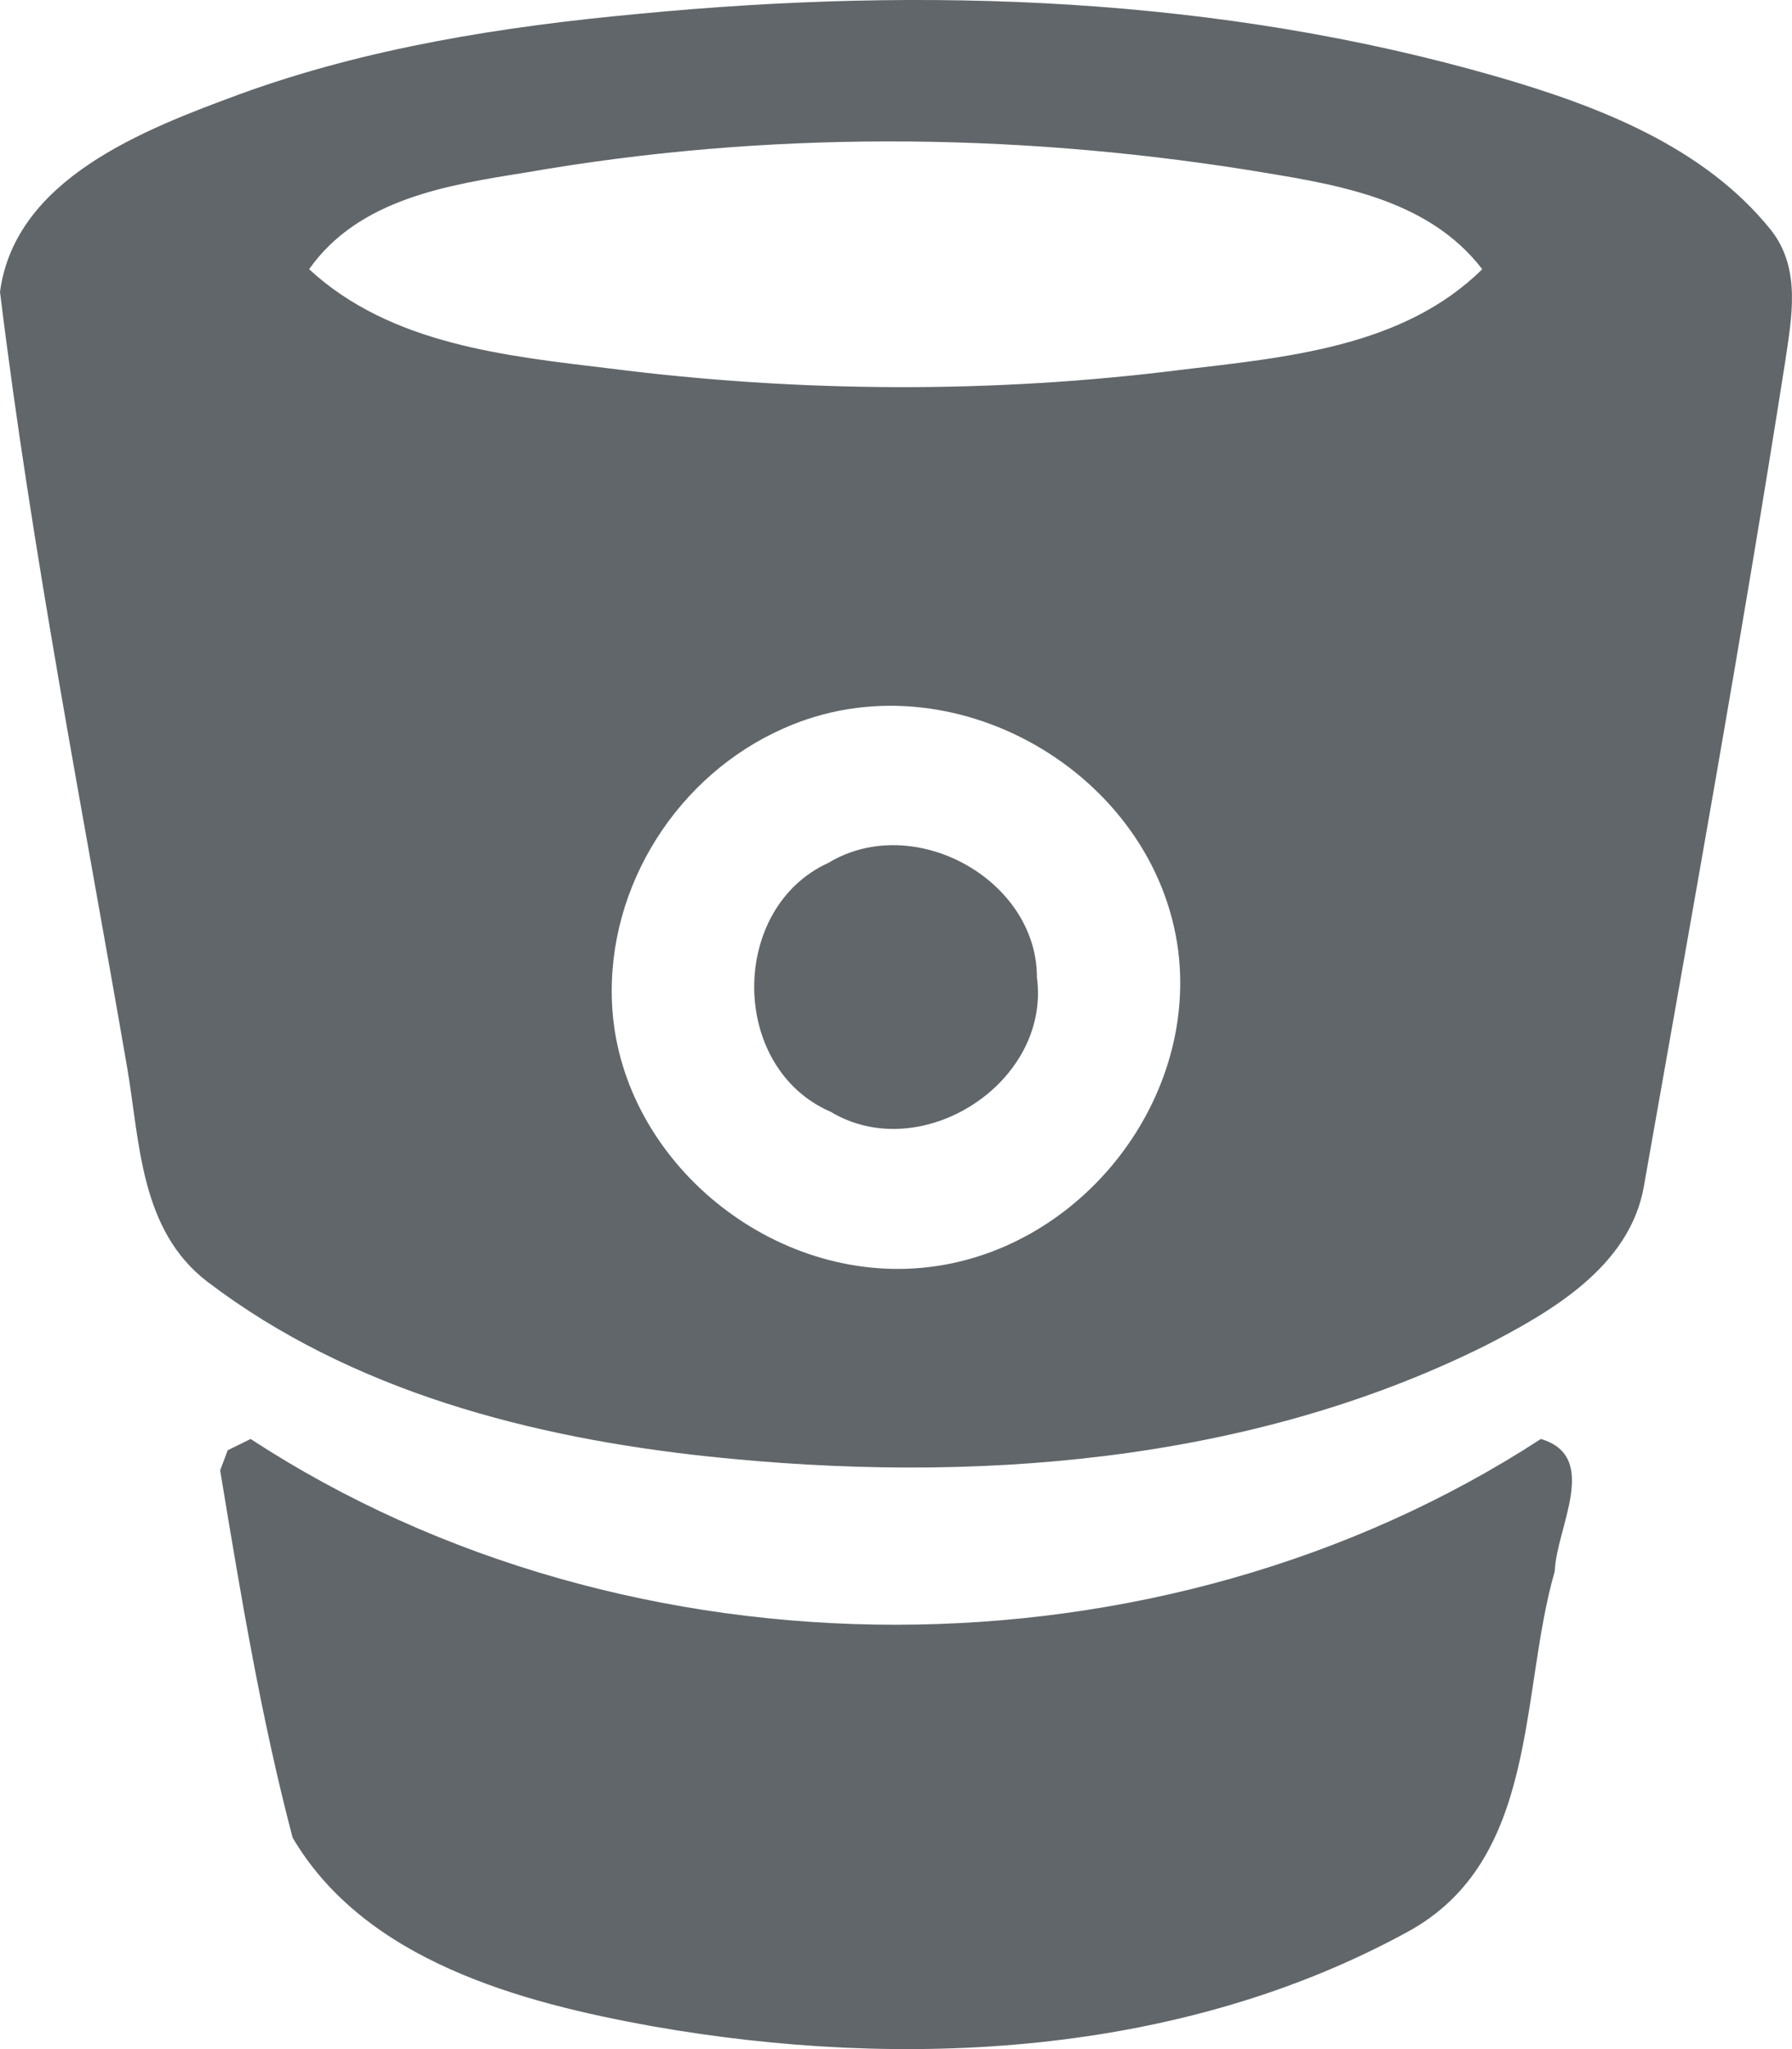 <svg width="14px" height="16px" viewBox="0 0 14 16" version="1.1" xmlns="http://www.w3.org/2000/svg" xmlns:xlink="http://www.w3.org/1999/xlink">
    <!-- Generator: Sketch 45.2 (43514) - http://www.bohemiancoding.com/sketch -->
    <title>bitbucket</title>
    <desc>Created with Sketch.</desc>
    <defs></defs>
    <g id="Page-1" stroke="none" stroke-width="1" fill="none" fill-rule="evenodd">
        <g id="Docs---Desktop" transform="translate(-1383, -23)" fill="#61666A">
            <g id="Header">
                <g id="Github-integration" transform="translate(1358, 23)">
                    <path d="M33.101,7.631 C33.211,8.456 32.197,9.105 31.491,8.682 C30.696,8.339 30.696,7.091 31.471,6.738 C32.137,6.335 33.101,6.865 33.101,7.631 Z M34.205,7.425 C34.026,6.031 32.425,5.107 31.123,5.687 C30.298,6.05 29.742,6.914 29.781,7.828 C29.831,9.026 30.984,10.008 32.197,9.9 C33.41,9.792 34.354,8.623 34.205,7.425 Z M36.58,2.102 C36.143,1.533 35.398,1.434 34.742,1.326 C32.883,1.032 30.974,1.022 29.115,1.346 C28.499,1.444 27.803,1.552 27.415,2.102 C28.052,2.691 28.956,2.78 29.771,2.878 C31.243,3.065 32.753,3.074 34.225,2.888 C35.05,2.79 35.964,2.711 36.58,2.102 Z M37.147,12.267 C36.869,13.229 37.028,14.526 35.994,15.086 C34.215,16.058 32.058,16.166 30.099,15.822 C29.066,15.636 27.853,15.311 27.286,14.349 C27.038,13.406 26.879,12.444 26.72,11.481 L26.779,11.324 L26.958,11.236 C29.92,13.17 34.066,13.17 37.038,11.236 C37.505,11.373 37.157,11.933 37.147,12.267 Z M38.946,2.829 C38.608,4.98 38.221,7.121 37.843,9.262 C37.734,9.89 37.117,10.244 36.6,10.509 C34.742,11.432 32.575,11.589 30.537,11.373 C29.155,11.226 27.744,10.863 26.62,10.008 C26.093,9.605 26.093,8.918 25.994,8.339 C25.646,6.325 25.249,4.312 25,2.279 C25.119,1.395 26.123,1.012 26.869,0.737 C27.863,0.374 28.926,0.207 29.98,0.109 C32.227,-0.108 34.523,-0.029 36.7,0.6 C37.475,0.825 38.31,1.14 38.837,1.798 C39.075,2.102 38.996,2.485 38.946,2.829 Z" id="bitbucket"></path>
                </g>
            </g>
        </g>
    </g>
</svg>
